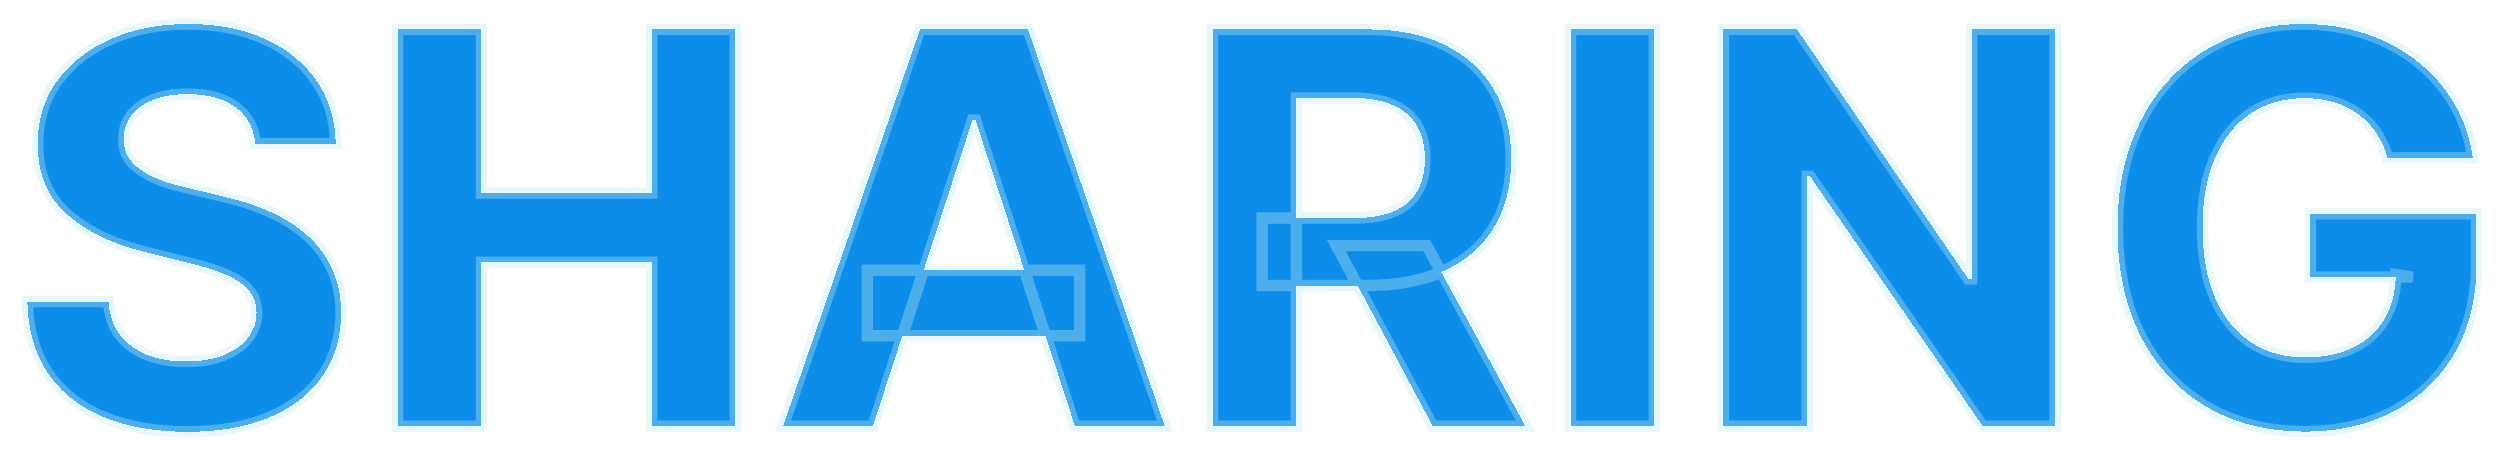 <svg width="440" height="80" viewBox="0 0 440 80" fill="none" xmlns="http://www.w3.org/2000/svg">
<g filter="url(#filter0_d_1_3)">
<path d="M44.943 21.261C44.67 18.511 43.5 16.375 41.432 14.852C39.364 13.329 36.557 12.568 33.011 12.568C30.602 12.568 28.568 12.909 26.909 13.591C25.25 14.25 23.977 15.171 23.091 16.352C22.227 17.534 21.796 18.875 21.796 20.375C21.75 21.625 22.011 22.716 22.579 23.648C23.171 24.579 23.977 25.386 25 26.068C26.023 26.727 27.204 27.307 28.546 27.807C29.886 28.284 31.318 28.693 32.841 29.034L39.114 30.534C42.159 31.216 44.955 32.125 47.5 33.261C50.045 34.398 52.25 35.795 54.114 37.455C55.977 39.114 57.42 41.068 58.443 43.318C59.489 45.568 60.023 48.148 60.045 51.057C60.023 55.33 58.932 59.034 56.773 62.17C54.636 65.284 51.545 67.704 47.5 69.432C43.477 71.136 38.625 71.989 32.943 71.989C27.307 71.989 22.398 71.125 18.216 69.398C14.057 67.671 10.807 65.114 8.466 61.727C6.148 58.318 4.932 54.102 4.818 49.08H19.102C19.261 51.42 19.932 53.375 21.114 54.943C22.318 56.489 23.921 57.659 25.921 58.455C27.943 59.227 30.227 59.614 32.773 59.614C35.273 59.614 37.443 59.25 39.284 58.523C41.148 57.795 42.591 56.784 43.614 55.489C44.636 54.193 45.148 52.705 45.148 51.023C45.148 49.455 44.682 48.136 43.75 47.068C42.841 46 41.5 45.091 39.727 44.341C37.977 43.591 35.83 42.909 33.284 42.295L25.682 40.386C19.796 38.955 15.148 36.716 11.739 33.67C8.33 30.625 6.636 26.523 6.659 21.364C6.636 17.136 7.761 13.443 10.034 10.284C12.329 7.125 15.477 4.659 19.477 2.886C23.477 1.114 28.023 0.227 33.114 0.227C38.295 0.227 42.818 1.114 46.682 2.886C50.568 4.659 53.591 7.125 55.75 10.284C57.909 13.443 59.023 17.102 59.091 21.261H44.943ZM69.974 71V1.182H84.736V29.989H114.702V1.182H129.429V71H114.702V42.159H84.736V71H69.974ZM153.634 71H137.815L161.918 1.182H180.94L205.009 71H189.19L171.702 17.136H171.156L153.634 71ZM152.645 43.557H190.009V55.08H152.645V43.557ZM213.412 71V1.182H240.957C246.23 1.182 250.73 2.125 254.457 4.011C258.207 5.875 261.06 8.523 263.014 11.954C264.991 15.364 265.98 19.375 265.98 23.989C265.98 28.625 264.98 32.614 262.98 35.955C260.98 39.273 258.082 41.818 254.287 43.591C250.514 45.364 245.946 46.25 240.582 46.25H222.139V34.386H238.196C241.014 34.386 243.355 34 245.219 33.227C247.082 32.455 248.469 31.296 249.378 29.75C250.31 28.204 250.776 26.284 250.776 23.989C250.776 21.671 250.31 19.716 249.378 18.125C248.469 16.534 247.071 15.329 245.185 14.511C243.321 13.671 240.969 13.25 238.128 13.25H228.173V71H213.412ZM251.116 39.227L268.469 71H252.173L235.196 39.227H251.116ZM291.173 1.182V71H276.412V1.182H291.173ZM361.716 1.182V71H348.966L318.591 27.057H318.08V71H303.318V1.182H316.273L346.409 45.091H347.023V1.182H361.716ZM420.207 23.75C419.73 22.091 419.06 20.625 418.196 19.352C417.332 18.057 416.276 16.966 415.026 16.079C413.798 15.171 412.389 14.477 410.798 14C409.23 13.523 407.491 13.284 405.582 13.284C402.014 13.284 398.878 14.171 396.173 15.943C393.491 17.716 391.401 20.296 389.901 23.682C388.401 27.046 387.651 31.159 387.651 36.023C387.651 40.886 388.389 45.023 389.866 48.432C391.344 51.841 393.435 54.443 396.139 56.239C398.844 58.011 402.037 58.898 405.719 58.898C409.06 58.898 411.912 58.307 414.276 57.125C416.662 55.92 418.48 54.227 419.73 52.045C421.003 49.864 421.639 47.284 421.639 44.307L424.639 44.75H406.639V33.636H435.855V42.432C435.855 48.568 434.56 53.841 431.969 58.25C429.378 62.636 425.81 66.023 421.264 68.409C416.719 70.773 411.514 71.954 405.651 71.954C399.105 71.954 393.355 70.511 388.401 67.625C383.446 64.716 379.582 60.591 376.81 55.25C374.06 49.886 372.685 43.523 372.685 36.159C372.685 30.5 373.503 25.454 375.139 21.023C376.798 16.568 379.116 12.796 382.094 9.705C385.071 6.614 388.537 4.261 392.491 2.648C396.446 1.034 400.73 0.227 405.344 0.227C409.298 0.227 412.98 0.807 416.389 1.966C419.798 3.102 422.821 4.716 425.457 6.807C428.116 8.898 430.287 11.386 431.969 14.273C433.651 17.136 434.73 20.296 435.207 23.75H420.207Z" fill="#0D8DEA" shape-rendering="crispEdges"/>
<path d="M44.943 21.261L43.948 21.36L44.038 22.261H44.943V21.261ZM26.909 13.591L27.278 14.52L27.289 14.516L26.909 13.591ZM23.091 16.352L22.291 15.752L22.284 15.762L23.091 16.352ZM21.796 20.375L22.795 20.411L22.796 20.393V20.375H21.796ZM22.579 23.648L21.726 24.168L21.73 24.176L21.735 24.183L22.579 23.648ZM25 26.068L24.445 26.9L24.452 26.904L24.458 26.909L25 26.068ZM28.546 27.807L28.196 28.744L28.203 28.746L28.21 28.749L28.546 27.807ZM32.841 29.034L33.074 28.061L33.066 28.06L33.059 28.058L32.841 29.034ZM39.114 30.534L38.881 31.507L38.888 31.508L38.895 31.51L39.114 30.534ZM47.5 33.261L47.092 34.175L47.092 34.175L47.5 33.261ZM54.114 37.455L54.779 36.708L54.779 36.708L54.114 37.455ZM58.443 43.318L57.533 43.732L57.536 43.74L58.443 43.318ZM60.045 51.057L61.045 51.062L61.045 51.049L60.045 51.057ZM56.773 62.17L55.949 61.603L55.948 61.605L56.773 62.17ZM47.5 69.432L47.89 70.353L47.893 70.352L47.5 69.432ZM18.216 69.398L17.832 70.321L17.834 70.322L18.216 69.398ZM8.466 61.727L7.639 62.29L7.643 62.296L8.466 61.727ZM4.818 49.08V48.08H3.795L3.818 49.102L4.818 49.08ZM19.102 49.08L20.1 49.012L20.037 48.08H19.102V49.08ZM21.114 54.943L20.315 55.545L20.32 55.551L20.325 55.558L21.114 54.943ZM25.921 58.455L25.551 59.384L25.564 59.389L25.921 58.455ZM39.284 58.523L38.92 57.591L38.917 57.593L39.284 58.523ZM43.614 55.489L44.398 56.108L44.398 56.108L43.614 55.489ZM43.75 47.068L42.988 47.716L42.996 47.726L43.75 47.068ZM39.727 44.341L39.333 45.26L39.338 45.262L39.727 44.341ZM33.284 42.295L33.041 43.265L33.05 43.268L33.284 42.295ZM25.682 40.386L25.925 39.416L25.918 39.415L25.682 40.386ZM11.739 33.67L11.072 34.416L11.072 34.416L11.739 33.67ZM6.659 21.364L7.659 21.368L7.659 21.358L6.659 21.364ZM10.034 10.284L9.225 9.696L9.222 9.7L10.034 10.284ZM46.682 2.886L46.265 3.795L46.267 3.796L46.682 2.886ZM55.75 10.284L54.924 10.848L54.924 10.848L55.75 10.284ZM59.091 21.261V22.261H60.107L60.091 21.245L59.091 21.261ZM45.938 21.163C45.64 18.155 44.34 15.752 42.025 14.047L40.839 15.658C42.66 16.998 43.701 18.868 43.948 21.36L45.938 21.163ZM42.025 14.047C39.73 12.358 36.691 11.568 33.011 11.568V13.568C36.423 13.568 38.997 14.301 40.839 15.658L42.025 14.047ZM33.011 11.568C30.514 11.568 28.342 11.921 26.529 12.666L27.289 14.516C28.794 13.897 30.691 13.568 33.011 13.568V11.568ZM26.54 12.662C24.745 13.374 23.309 14.395 22.291 15.752L23.891 16.952C24.646 15.946 25.755 15.126 27.278 14.52L26.54 12.662ZM22.284 15.762C21.291 17.12 20.796 18.669 20.796 20.375H22.796C22.796 19.081 23.163 17.948 23.898 16.942L22.284 15.762ZM20.796 20.339C20.745 21.755 21.041 23.046 21.726 24.168L23.433 23.127C22.982 22.386 22.755 21.495 22.795 20.411L20.796 20.339ZM21.735 24.183C22.409 25.246 23.32 26.15 24.445 26.9L25.555 25.236C24.635 24.623 23.932 23.913 23.424 23.112L21.735 24.183ZM24.458 26.909C25.551 27.613 26.799 28.223 28.196 28.744L28.895 26.87C27.61 26.391 26.494 25.842 25.542 25.228L24.458 26.909ZM28.21 28.749C29.593 29.241 31.064 29.661 32.622 30.01L33.059 28.058C31.573 27.725 30.18 27.327 28.881 26.865L28.21 28.749ZM32.608 30.007L38.881 31.507L39.346 29.561L33.074 28.061L32.608 30.007ZM38.895 31.51C41.883 32.179 44.614 33.068 47.092 34.175L47.908 32.348C45.295 31.182 42.435 30.253 39.332 29.558L38.895 31.51ZM47.092 34.175C49.555 35.274 51.67 36.618 53.449 38.201L54.779 36.708C52.83 34.973 50.536 33.522 47.908 32.348L47.092 34.175ZM53.449 38.201C55.209 39.769 56.568 41.61 57.533 43.732L59.354 42.904C58.273 40.526 56.745 38.459 54.779 36.708L53.449 38.201ZM57.536 43.74C58.512 45.84 59.024 48.274 59.045 51.065L61.045 51.049C61.022 48.021 60.465 45.297 59.35 42.897L57.536 43.74ZM59.045 51.051C59.024 55.149 57.981 58.652 55.949 61.603L57.596 62.737C59.883 59.416 61.022 55.51 61.045 51.062L59.045 51.051ZM55.948 61.605C53.936 64.537 51.008 66.847 47.107 68.512L47.893 70.352C52.083 68.562 55.337 66.031 57.597 62.736L55.948 61.605ZM47.11 68.511C43.242 70.15 38.529 70.989 32.943 70.989V72.989C38.721 72.989 43.713 72.123 47.89 70.353L47.11 68.511ZM32.943 70.989C27.407 70.989 22.633 70.14 18.598 68.474L17.834 70.322C22.163 72.11 27.207 72.989 32.943 72.989V70.989ZM18.599 68.474C14.6 66.813 11.51 64.372 9.289 61.159L7.643 62.296C10.104 65.855 13.513 68.528 17.832 70.321L18.599 68.474ZM9.293 61.165C7.105 57.947 5.928 53.929 5.818 49.057L3.818 49.102C3.935 54.275 5.191 58.689 7.639 62.29L9.293 61.165ZM4.818 50.08H19.102V48.08H4.818V50.08ZM18.105 49.147C18.274 51.644 18.995 53.794 20.315 55.545L21.912 54.341C20.868 52.956 20.248 51.197 20.1 49.012L18.105 49.147ZM20.325 55.558C21.649 57.257 23.402 58.529 25.551 59.384L26.29 57.525C24.439 56.789 22.987 55.72 21.902 54.328L20.325 55.558ZM25.564 59.389C27.718 60.212 30.126 60.614 32.773 60.614V58.614C30.328 58.614 28.168 58.243 26.277 57.52L25.564 59.389ZM32.773 60.614C35.367 60.614 37.667 60.237 39.651 59.453L38.917 57.593C37.219 58.263 35.179 58.614 32.773 58.614V60.614ZM39.648 59.454C41.642 58.676 43.244 57.57 44.398 56.108L42.829 54.869C41.938 55.998 40.654 56.915 38.92 57.591L39.648 59.454ZM44.398 56.108C45.563 54.633 46.148 52.925 46.148 51.023H44.148C44.148 52.484 43.709 53.754 42.829 54.869L44.398 56.108ZM46.148 51.023C46.148 49.24 45.611 47.681 44.504 46.411L42.996 47.726C43.752 48.592 44.148 49.669 44.148 51.023H46.148ZM44.511 46.42C43.471 45.197 41.983 44.209 40.117 43.42L39.338 45.262C41.017 45.973 42.211 46.803 42.989 47.716L44.511 46.42ZM40.121 43.422C38.304 42.643 36.1 41.946 33.518 41.323L33.05 43.268C35.559 43.873 37.65 44.539 39.333 45.26L40.121 43.422ZM33.528 41.326L25.925 39.416L25.438 41.356L33.041 43.265L33.528 41.326ZM25.918 39.415C20.142 38.01 15.658 35.831 12.405 32.925L11.072 34.416C14.637 37.601 19.449 39.9 25.445 41.358L25.918 39.415ZM12.405 32.925C9.238 30.096 7.637 26.282 7.659 21.368L5.659 21.359C5.635 26.764 7.421 31.154 11.072 34.416L12.405 32.925ZM7.659 21.358C7.637 17.323 8.707 13.841 10.846 10.868L9.222 9.7C6.815 13.046 5.635 16.95 5.659 21.369L7.659 21.358ZM10.843 10.872C13.023 7.872 16.024 5.511 19.882 3.801L19.072 1.972C14.931 3.807 11.636 6.378 9.225 9.696L10.843 10.872ZM19.882 3.801C23.736 2.093 28.14 1.227 33.114 1.227V-0.773C27.906 -0.773 23.219 0.134 19.072 1.972L19.882 3.801ZM33.114 1.227C38.182 1.227 42.557 2.094 46.265 3.795L47.099 1.977C43.079 0.133 38.408 -0.773 33.114 -0.773V1.227ZM46.267 3.796C50.007 5.502 52.88 7.857 54.924 10.848L56.576 9.72C54.302 6.393 51.129 3.816 47.097 1.977L46.267 3.796ZM54.924 10.848C56.963 13.832 58.026 17.297 58.091 21.278L60.091 21.245C60.02 16.908 58.855 13.055 56.576 9.72L54.924 10.848ZM59.091 20.261H44.943V22.261H59.091V20.261ZM69.974 71H68.974V72H69.974V71ZM69.974 1.182V0.182H68.974V1.182H69.974ZM84.736 1.182H85.736V0.182H84.736V1.182ZM84.736 29.989H83.736V30.989H84.736V29.989ZM114.702 29.989V30.989H115.702V29.989H114.702ZM114.702 1.182V0.182H113.702V1.182H114.702ZM129.429 1.182H130.429V0.182H129.429V1.182ZM129.429 71V72H130.429V71H129.429ZM114.702 71H113.702V72H114.702V71ZM114.702 42.159H115.702V41.159H114.702V42.159ZM84.736 42.159V41.159H83.736V42.159H84.736ZM84.736 71V72H85.736V71H84.736ZM70.974 71V1.182H68.974V71H70.974ZM69.974 2.182H84.736V0.182H69.974V2.182ZM83.736 1.182V29.989H85.736V1.182H83.736ZM84.736 30.989H114.702V28.989H84.736V30.989ZM115.702 29.989V1.182H113.702V29.989H115.702ZM114.702 2.182H129.429V0.182H114.702V2.182ZM128.429 1.182V71H130.429V1.182H128.429ZM129.429 70H114.702V72H129.429V70ZM115.702 71V42.159H113.702V71H115.702ZM114.702 41.159H84.736V43.159H114.702V41.159ZM83.736 42.159V71H85.736V42.159H83.736ZM84.736 70H69.974V72H84.736V70ZM153.634 71V72H154.36L154.584 71.309L153.634 71ZM137.815 71L136.87 70.674L136.412 72H137.815V71ZM161.918 1.182V0.182H161.205L160.972 0.855L161.918 1.182ZM180.94 1.182L181.886 0.856L181.653 0.182H180.94V1.182ZM205.009 71V72H206.411L205.954 70.674L205.009 71ZM189.19 71L188.239 71.309L188.464 72H189.19V71ZM171.702 17.136L172.653 16.828L172.428 16.136H171.702V17.136ZM171.156 17.136V16.136H170.43L170.205 16.827L171.156 17.136ZM152.645 43.557V42.557H151.645V43.557H152.645ZM190.009 43.557H191.009V42.557H190.009V43.557ZM190.009 55.08V56.08H191.009V55.08H190.009ZM152.645 55.08H151.645V56.08H152.645V55.08ZM153.634 70H137.815V72H153.634V70ZM138.761 71.326L162.863 1.508L160.972 0.855L136.87 70.674L138.761 71.326ZM161.918 2.182H180.94V0.182H161.918V2.182ZM179.995 1.508L204.063 71.326L205.954 70.674L181.886 0.856L179.995 1.508ZM205.009 70H189.19V72H205.009V70ZM190.141 70.691L172.653 16.828L170.751 17.445L188.239 71.309L190.141 70.691ZM171.702 16.136H171.156V18.136H171.702V16.136ZM170.205 16.827L152.683 70.691L154.584 71.309L172.107 17.446L170.205 16.827ZM152.645 44.557H190.009V42.557H152.645V44.557ZM189.009 43.557V55.08H191.009V43.557H189.009ZM190.009 54.08H152.645V56.08H190.009V54.08ZM153.645 55.08V43.557H151.645V55.08H153.645ZM213.412 71H212.412V72H213.412V71ZM213.412 1.182V0.182H212.412V1.182H213.412ZM254.457 4.011L254.006 4.904L254.012 4.907L254.457 4.011ZM263.014 11.954L262.145 12.45L262.149 12.456L263.014 11.954ZM262.98 35.955L263.837 36.471L263.838 36.468L262.98 35.955ZM254.287 43.591L253.864 42.685L253.862 42.686L254.287 43.591ZM222.139 46.25H221.139V47.25H222.139V46.25ZM222.139 34.386V33.386H221.139V34.386H222.139ZM245.219 33.227L245.602 34.151L245.602 34.151L245.219 33.227ZM249.378 29.75L248.521 29.234L248.516 29.243L249.378 29.75ZM249.378 18.125L248.51 18.621L248.515 18.63L249.378 18.125ZM245.185 14.511L244.773 15.423L244.78 15.426L244.787 15.429L245.185 14.511ZM228.173 13.25V12.25H227.173V13.25H228.173ZM228.173 71V72H229.173V71H228.173ZM251.116 39.227L251.994 38.748L251.71 38.227H251.116V39.227ZM268.469 71V72H270.154L269.346 70.521L268.469 71ZM252.173 71L251.291 71.471L251.574 72H252.173V71ZM235.196 39.227V38.227H233.528L234.314 39.699L235.196 39.227ZM214.412 71V1.182H212.412V71H214.412ZM213.412 2.182H240.957V0.182H213.412V2.182ZM240.957 2.182C246.113 2.182 250.45 3.104 254.006 4.904L254.909 3.119C251.01 1.146 246.347 0.182 240.957 0.182V2.182ZM254.012 4.907C257.596 6.688 260.295 9.201 262.145 12.449L263.883 11.46C261.824 7.844 258.819 5.062 254.902 3.116L254.012 4.907ZM262.149 12.456C264.024 15.689 264.98 19.521 264.98 23.989H266.98C266.98 19.229 265.959 15.039 263.879 11.453L262.149 12.456ZM264.98 23.989C264.98 28.479 264.013 32.282 262.122 35.441L263.838 36.468C265.947 32.945 266.98 28.771 266.98 23.989H264.98ZM262.124 35.438C260.235 38.572 257.495 40.989 253.864 42.685L254.71 44.497C258.67 42.647 261.726 39.973 263.837 36.471L262.124 35.438ZM253.862 42.686C250.254 44.381 245.84 45.25 240.582 45.25V47.25C246.052 47.25 250.774 46.346 254.712 44.496L253.862 42.686ZM240.582 45.25H222.139V47.25H240.582V45.25ZM223.139 46.25V34.386H221.139V46.25H223.139ZM222.139 35.386H238.196V33.386H222.139V35.386ZM238.196 35.386C241.097 35.386 243.579 34.99 245.602 34.151L244.836 32.303C243.131 33.01 240.931 33.386 238.196 33.386V35.386ZM245.602 34.151C247.64 33.306 249.207 32.013 250.24 30.257L248.516 29.243C247.731 30.578 246.525 31.603 244.836 32.303L245.602 34.151ZM250.234 30.266C251.282 28.528 251.776 26.417 251.776 23.989H249.776C249.776 26.151 249.337 27.881 248.521 29.234L250.234 30.266ZM251.776 23.989C251.776 21.538 251.283 19.399 250.241 17.62L248.515 18.63C249.337 20.033 249.776 21.803 249.776 23.989H251.776ZM250.246 17.629C249.217 15.828 247.642 14.487 245.583 13.594L244.787 15.429C246.5 16.172 247.721 17.241 248.51 18.621L250.246 17.629ZM245.596 13.6C243.563 12.683 241.059 12.25 238.128 12.25V14.25C240.879 14.25 243.079 14.658 244.773 15.423L245.596 13.6ZM238.128 12.25H228.173V14.25H238.128V12.25ZM227.173 13.25V71H229.173V13.25H227.173ZM228.173 70H213.412V72H228.173V70ZM250.239 39.707L267.591 71.479L269.346 70.521L251.994 38.748L250.239 39.707ZM268.469 70H252.173V72H268.469V70ZM253.055 70.529L236.078 38.756L234.314 39.699L251.291 71.471L253.055 70.529ZM235.196 40.227H251.116V38.227H235.196V40.227ZM291.173 1.182H292.173V0.182H291.173V1.182ZM291.173 71V72H292.173V71H291.173ZM276.412 71H275.412V72H276.412V71ZM276.412 1.182V0.182H275.412V1.182H276.412ZM290.173 1.182V71H292.173V1.182H290.173ZM291.173 70H276.412V72H291.173V70ZM277.412 71V1.182H275.412V71H277.412ZM276.412 2.182H291.173V0.182H276.412V2.182ZM361.716 1.182H362.716V0.182H361.716V1.182ZM361.716 71V72H362.716V71H361.716ZM348.966 71L348.143 71.569L348.441 72H348.966V71ZM318.591 27.057L319.414 26.488L319.115 26.057H318.591V27.057ZM318.08 27.057V26.057H317.08V27.057H318.08ZM318.08 71V72H319.08V71H318.08ZM303.318 71H302.318V72H303.318V71ZM303.318 1.182V0.182H302.318V1.182H303.318ZM316.273 1.182L317.097 0.616L316.799 0.182H316.273V1.182ZM346.409 45.091L345.585 45.657L345.883 46.091H346.409V45.091ZM347.023 45.091V46.091H348.023V45.091H347.023ZM347.023 1.182V0.182H346.023V1.182H347.023ZM360.716 1.182V71H362.716V1.182H360.716ZM361.716 70H348.966V72H361.716V70ZM349.789 70.431L319.414 26.488L317.768 27.625L348.143 71.569L349.789 70.431ZM318.591 26.057H318.08V28.057H318.591V26.057ZM317.08 27.057V71H319.08V27.057H317.08ZM318.08 70H303.318V72H318.08V70ZM304.318 71V1.182H302.318V71H304.318ZM303.318 2.182H316.273V0.182H303.318V2.182ZM315.448 1.748L345.585 45.657L347.234 44.525L317.097 0.616L315.448 1.748ZM346.409 46.091H347.023V44.091H346.409V46.091ZM348.023 45.091V1.182H346.023V45.091H348.023ZM347.023 2.182H361.716V0.182H347.023V2.182ZM420.207 23.75L419.246 24.026L419.455 24.75H420.207V23.75ZM418.196 19.352L417.364 19.907L417.369 19.914L418.196 19.352ZM415.026 16.079L414.43 16.883L414.439 16.889L414.447 16.895L415.026 16.079ZM410.798 14L410.507 14.957L410.511 14.958L410.798 14ZM396.173 15.943L395.625 15.107L395.622 15.109L396.173 15.943ZM389.901 23.682L390.814 24.089L390.815 24.087L389.901 23.682ZM396.139 56.239L395.586 57.072L395.591 57.075L396.139 56.239ZM414.276 57.125L414.723 58.019L414.726 58.018L414.276 57.125ZM419.73 52.045L418.866 51.542L418.862 51.548L419.73 52.045ZM421.639 44.307L421.785 43.318L420.639 43.148V44.307H421.639ZM424.639 44.75V45.75L424.785 43.761L424.639 44.75ZM406.639 44.75H405.639V45.75H406.639V44.75ZM406.639 33.636V32.636H405.639V33.636H406.639ZM435.855 33.636H436.855V32.636H435.855V33.636ZM431.969 58.25L432.83 58.759L432.831 58.757L431.969 58.25ZM421.264 68.409L421.726 69.296L421.729 69.294L421.264 68.409ZM388.401 67.625L387.894 68.487L387.897 68.489L388.401 67.625ZM376.81 55.25L375.92 55.706L375.922 55.711L376.81 55.25ZM375.139 21.023L374.202 20.674L374.201 20.676L375.139 21.023ZM382.094 9.705L382.814 10.398L382.814 10.398L382.094 9.705ZM392.491 2.648L392.114 1.722L392.114 1.722L392.491 2.648ZM416.389 1.966L416.067 2.913L416.073 2.915L416.389 1.966ZM425.457 6.807L424.836 7.59L424.839 7.593L425.457 6.807ZM431.969 14.273L431.105 14.776L431.106 14.779L431.969 14.273ZM435.207 23.75V24.75H436.355L436.198 23.613L435.207 23.75ZM421.168 23.474C420.665 21.725 419.953 20.161 419.024 18.791L417.369 19.914C418.166 21.089 418.795 22.457 419.246 24.026L421.168 23.474ZM419.028 18.798C418.098 17.402 416.955 16.222 415.604 15.264L414.447 16.895C415.596 17.71 416.567 18.712 417.364 19.907L419.028 18.798ZM415.621 15.276C414.293 14.292 412.778 13.55 411.086 13.042L410.511 14.958C412.001 15.405 413.304 16.049 414.43 16.883L415.621 15.276ZM411.089 13.043C409.413 12.533 407.574 12.284 405.582 12.284V14.284C407.409 14.284 409.047 14.512 410.507 14.957L411.089 13.043ZM405.582 12.284C401.84 12.284 398.509 13.216 395.625 15.107L396.721 16.779C399.246 15.124 402.188 14.284 405.582 14.284V12.284ZM395.622 15.109C392.757 17.002 390.552 19.743 388.986 23.277L390.815 24.087C392.25 20.848 394.226 18.429 396.725 16.777L395.622 15.109ZM388.987 23.274C387.415 26.8 386.651 31.062 386.651 36.023H388.651C388.651 31.257 389.386 27.291 390.814 24.089L388.987 23.274ZM386.651 36.023C386.651 40.983 387.403 45.263 388.949 48.829L390.784 48.034C389.375 44.783 388.651 40.79 388.651 36.023H386.651ZM388.949 48.829C390.492 52.389 392.698 55.155 395.586 57.072L396.692 55.406C394.171 53.732 392.196 51.292 390.784 48.034L388.949 48.829ZM395.591 57.075C398.48 58.969 401.87 59.898 405.719 59.898V57.898C402.204 57.898 399.207 57.054 396.687 55.402L395.591 57.075ZM405.719 59.898C409.175 59.898 412.189 59.287 414.723 58.019L413.828 56.231C411.635 57.327 408.944 57.898 405.719 57.898V59.898ZM414.726 58.018C417.276 56.731 419.244 54.905 420.598 52.543L418.862 51.548C417.716 53.549 416.048 55.11 413.825 56.232L414.726 58.018ZM420.594 52.549C421.971 50.189 422.639 47.429 422.639 44.307H420.639C420.639 47.139 420.035 49.538 418.866 51.542L420.594 52.549ZM421.493 45.296L424.493 45.739L424.785 43.761L421.785 43.318L421.493 45.296ZM424.639 43.75H406.639V45.75H424.639V43.75ZM407.639 44.75V33.636H405.639V44.75H407.639ZM406.639 34.636H435.855V32.636H406.639V34.636ZM434.855 33.636V42.432H436.855V33.636H434.855ZM434.855 42.432C434.855 48.426 433.591 53.516 431.107 57.743L432.831 58.757C435.529 54.166 436.855 48.711 436.855 42.432H434.855ZM431.108 57.741C428.612 61.967 425.182 65.223 420.799 67.524L421.729 69.294C426.438 66.823 430.144 63.306 432.83 58.759L431.108 57.741ZM420.803 67.522C416.419 69.801 411.377 70.954 405.651 70.954V72.954C411.651 72.954 417.018 71.744 421.726 69.296L420.803 67.522ZM405.651 70.954C399.257 70.954 393.685 69.546 388.904 66.761L387.897 68.489C393.025 71.477 398.954 72.954 405.651 72.954V70.954ZM388.907 66.763C384.123 63.953 380.387 59.971 377.697 54.789L375.922 55.711C378.777 61.21 382.769 65.478 387.894 68.487L388.907 66.763ZM377.7 54.794C375.036 49.599 373.685 43.399 373.685 36.159H371.685C371.685 43.647 373.083 50.173 375.92 55.706L377.7 54.794ZM373.685 36.159C373.685 30.595 374.489 25.671 376.077 21.369L374.201 20.676C372.517 25.239 371.685 30.405 371.685 36.159H373.685ZM376.076 21.372C377.693 17.032 379.942 13.38 382.814 10.398L381.374 9.011C378.291 12.211 375.904 16.105 374.202 20.674L376.076 21.372ZM382.814 10.398C385.695 7.407 389.044 5.134 392.869 3.574L392.114 1.722C388.029 3.388 384.447 5.82 381.374 9.011L382.814 10.398ZM392.869 3.574C396.695 2.013 400.849 1.227 405.344 1.227V-0.773C400.611 -0.773 396.197 0.055 392.114 1.722L392.869 3.574ZM405.344 1.227C409.2 1.227 412.772 1.792 416.067 2.913L416.711 1.019C413.189 -0.178 409.397 -0.773 405.344 -0.773V1.227ZM416.073 2.915C419.379 4.017 422.297 5.577 424.836 7.59L426.079 6.023C423.345 3.855 420.218 2.188 416.705 1.017L416.073 2.915ZM424.839 7.593C427.401 9.607 429.487 12 431.105 14.776L432.833 13.769C431.087 10.773 428.832 8.189 426.076 6.021L424.839 7.593ZM431.106 14.779C432.718 17.524 433.757 20.556 434.217 23.887L436.198 23.613C435.704 20.035 434.583 16.749 432.831 13.766L431.106 14.779ZM435.207 22.75H420.207V24.75H435.207V22.75Z" fill="#BFE9F2" fill-opacity="0.36"/>
</g>
<defs>
<filter id="filter0_d_1_3" x="0.818" y="0.227" width="439.037" height="79.761" filterUnits="userSpaceOnUse" color-interpolation-filters="sRGB">
<feFlood flood-opacity="0" result="BackgroundImageFix"/>
<feColorMatrix in="SourceAlpha" type="matrix" values="0 0 0 0 0 0 0 0 0 0 0 0 0 0 0 0 0 0 127 0" result="hardAlpha"/>
<feOffset dy="4"/>
<feGaussianBlur stdDeviation="2"/>
<feComposite in2="hardAlpha" operator="out"/>
<feColorMatrix type="matrix" values="0 0 0 0 0 0 0 0 0 0 0 0 0 0 0 0 0 0 0.25 0"/>
<feBlend mode="normal" in2="BackgroundImageFix" result="effect1_dropShadow_1_3"/>
<feBlend mode="normal" in="SourceGraphic" in2="effect1_dropShadow_1_3" result="shape"/>
</filter>
</defs>
</svg>
